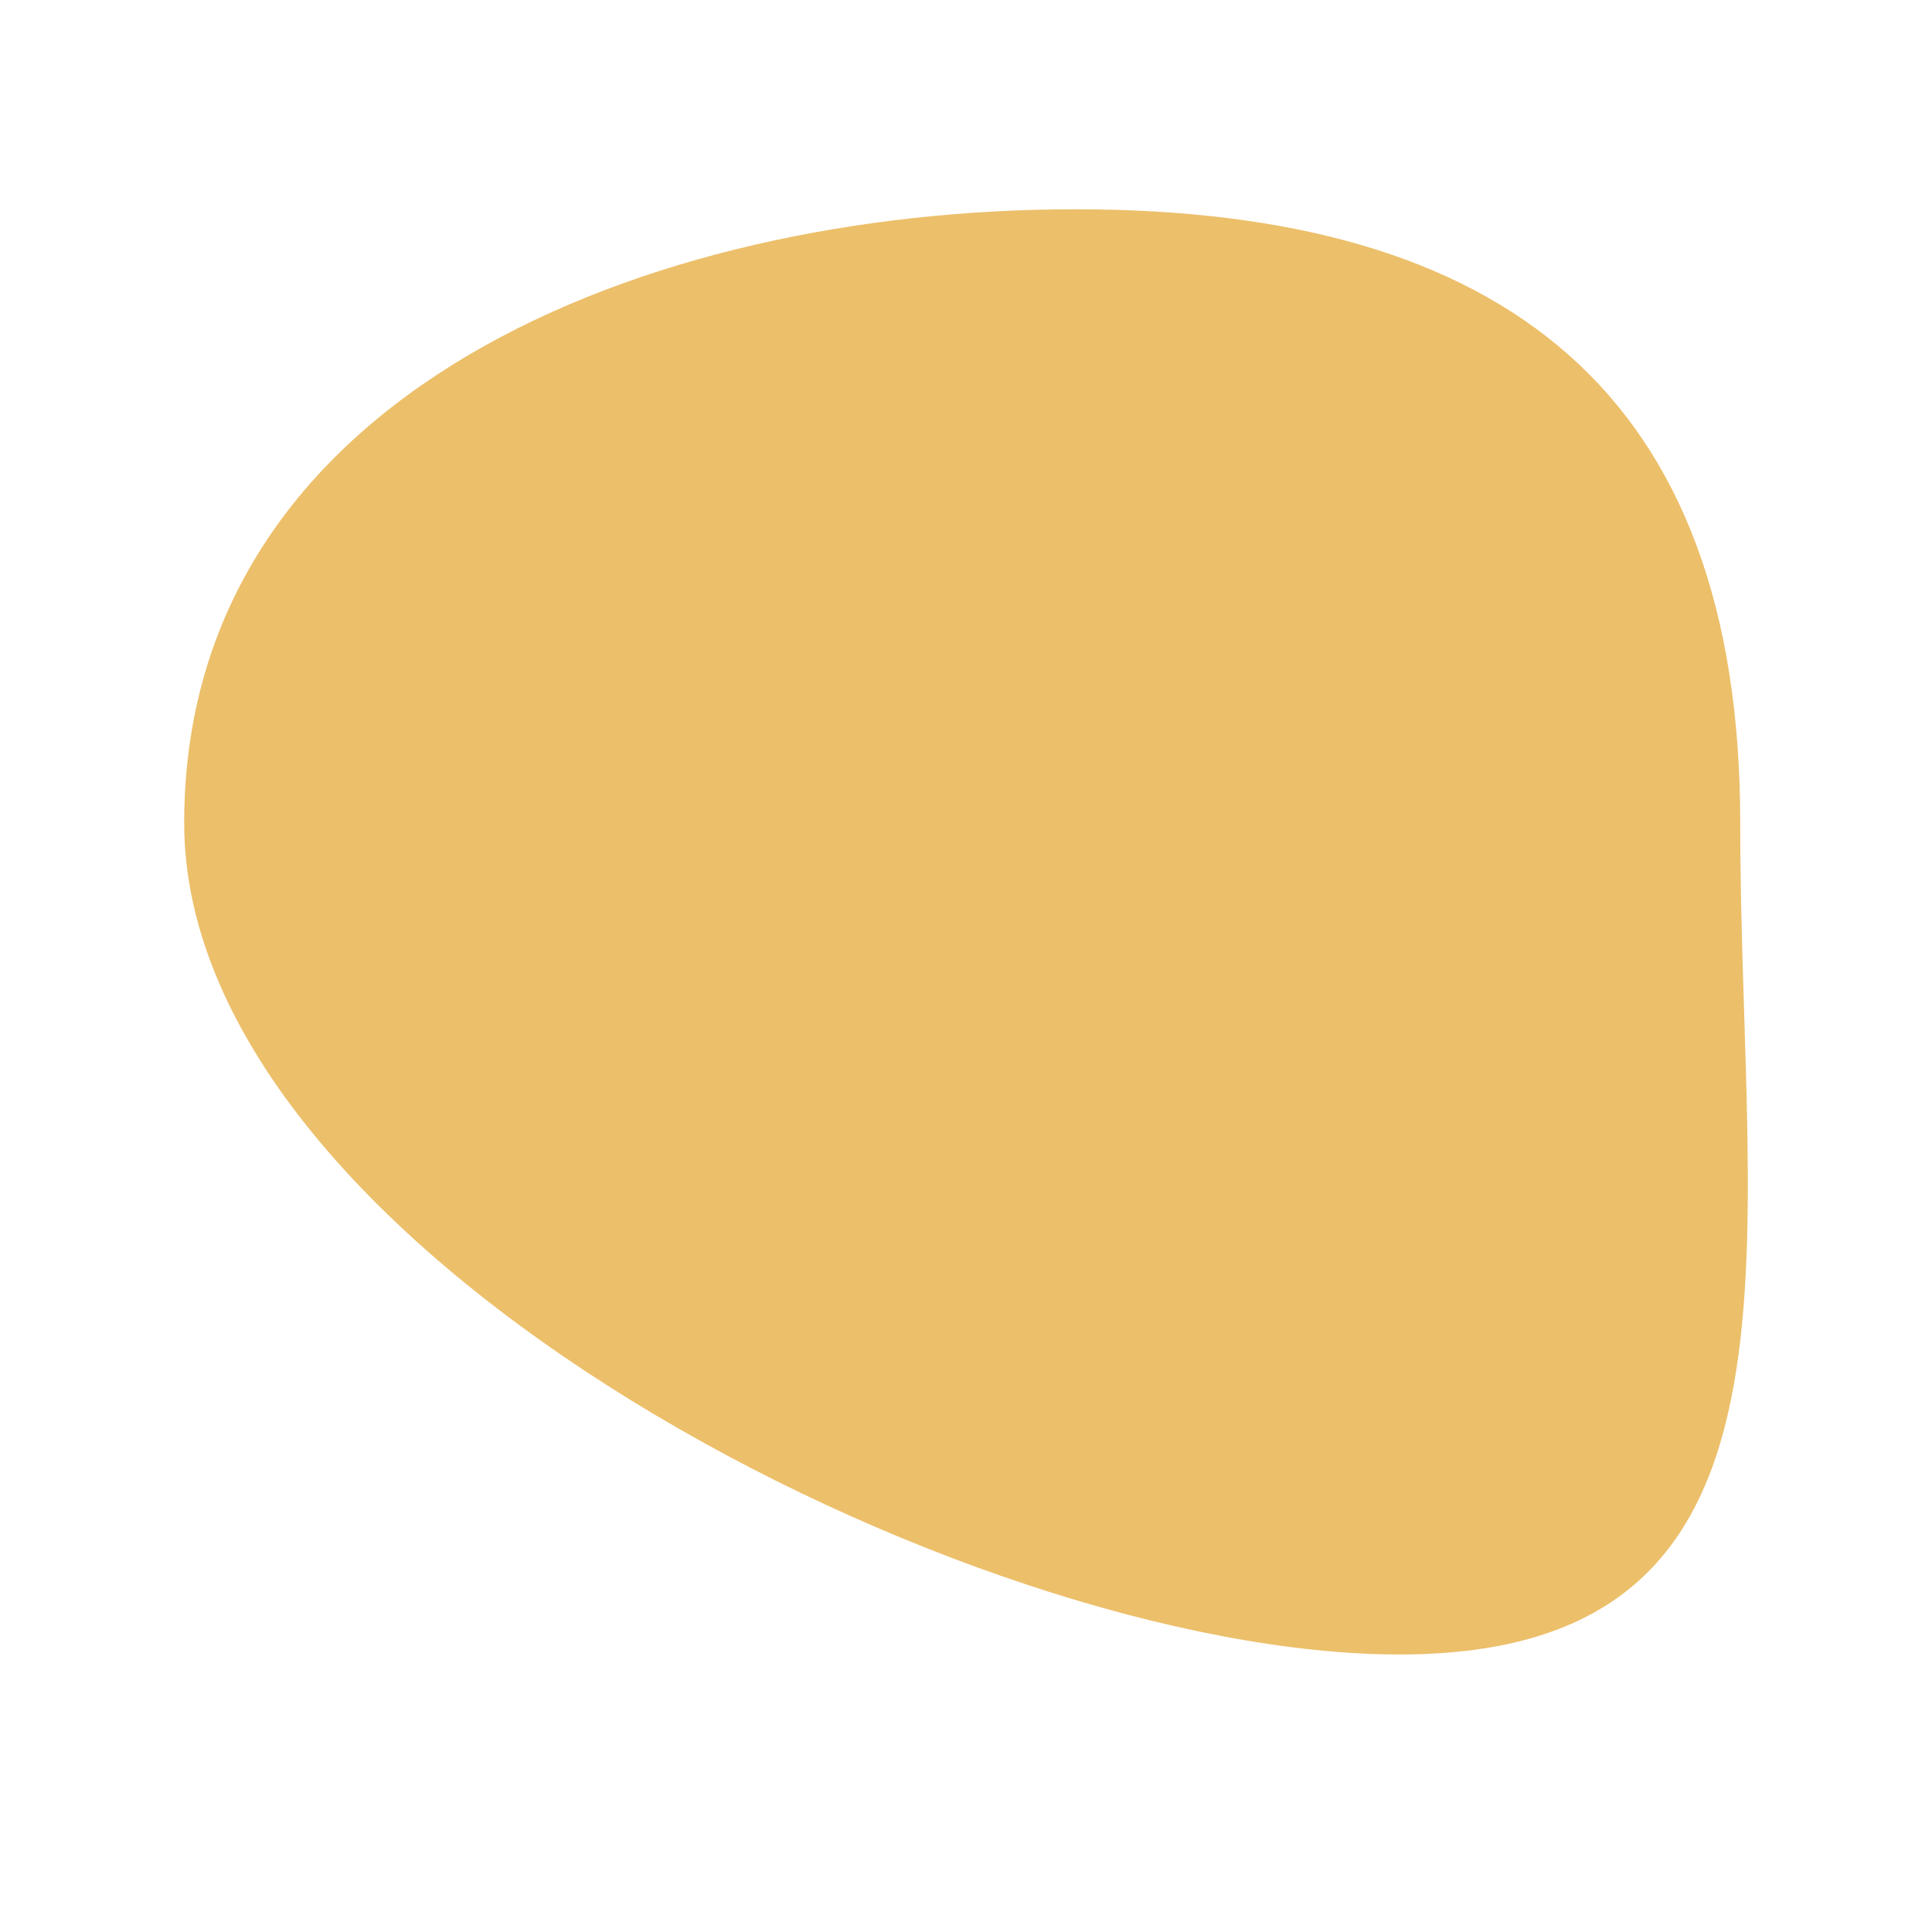 <svg id="Layer_1" data-name="Layer 1"
  xmlns="http://www.w3.org/2000/svg" viewBox="0 0 500 500">
  <defs>
    <style>.cls-1{opacity:0.85;}.cls-2{fill:#e9b450;}</style>
  </defs>
  <g id="Group_58" data-name="Group 58" class="cls-1">
    <path id="Path_480" data-name="Path 480" class="cls-2" d="M450.37,213c0,111.25,23,215.18-88.27,215.18S47.67,324.25,47.67,213,167.15,54.16,278.3,54.16,450.37,101.85,450.37,213"/>
  </g>
</svg>
